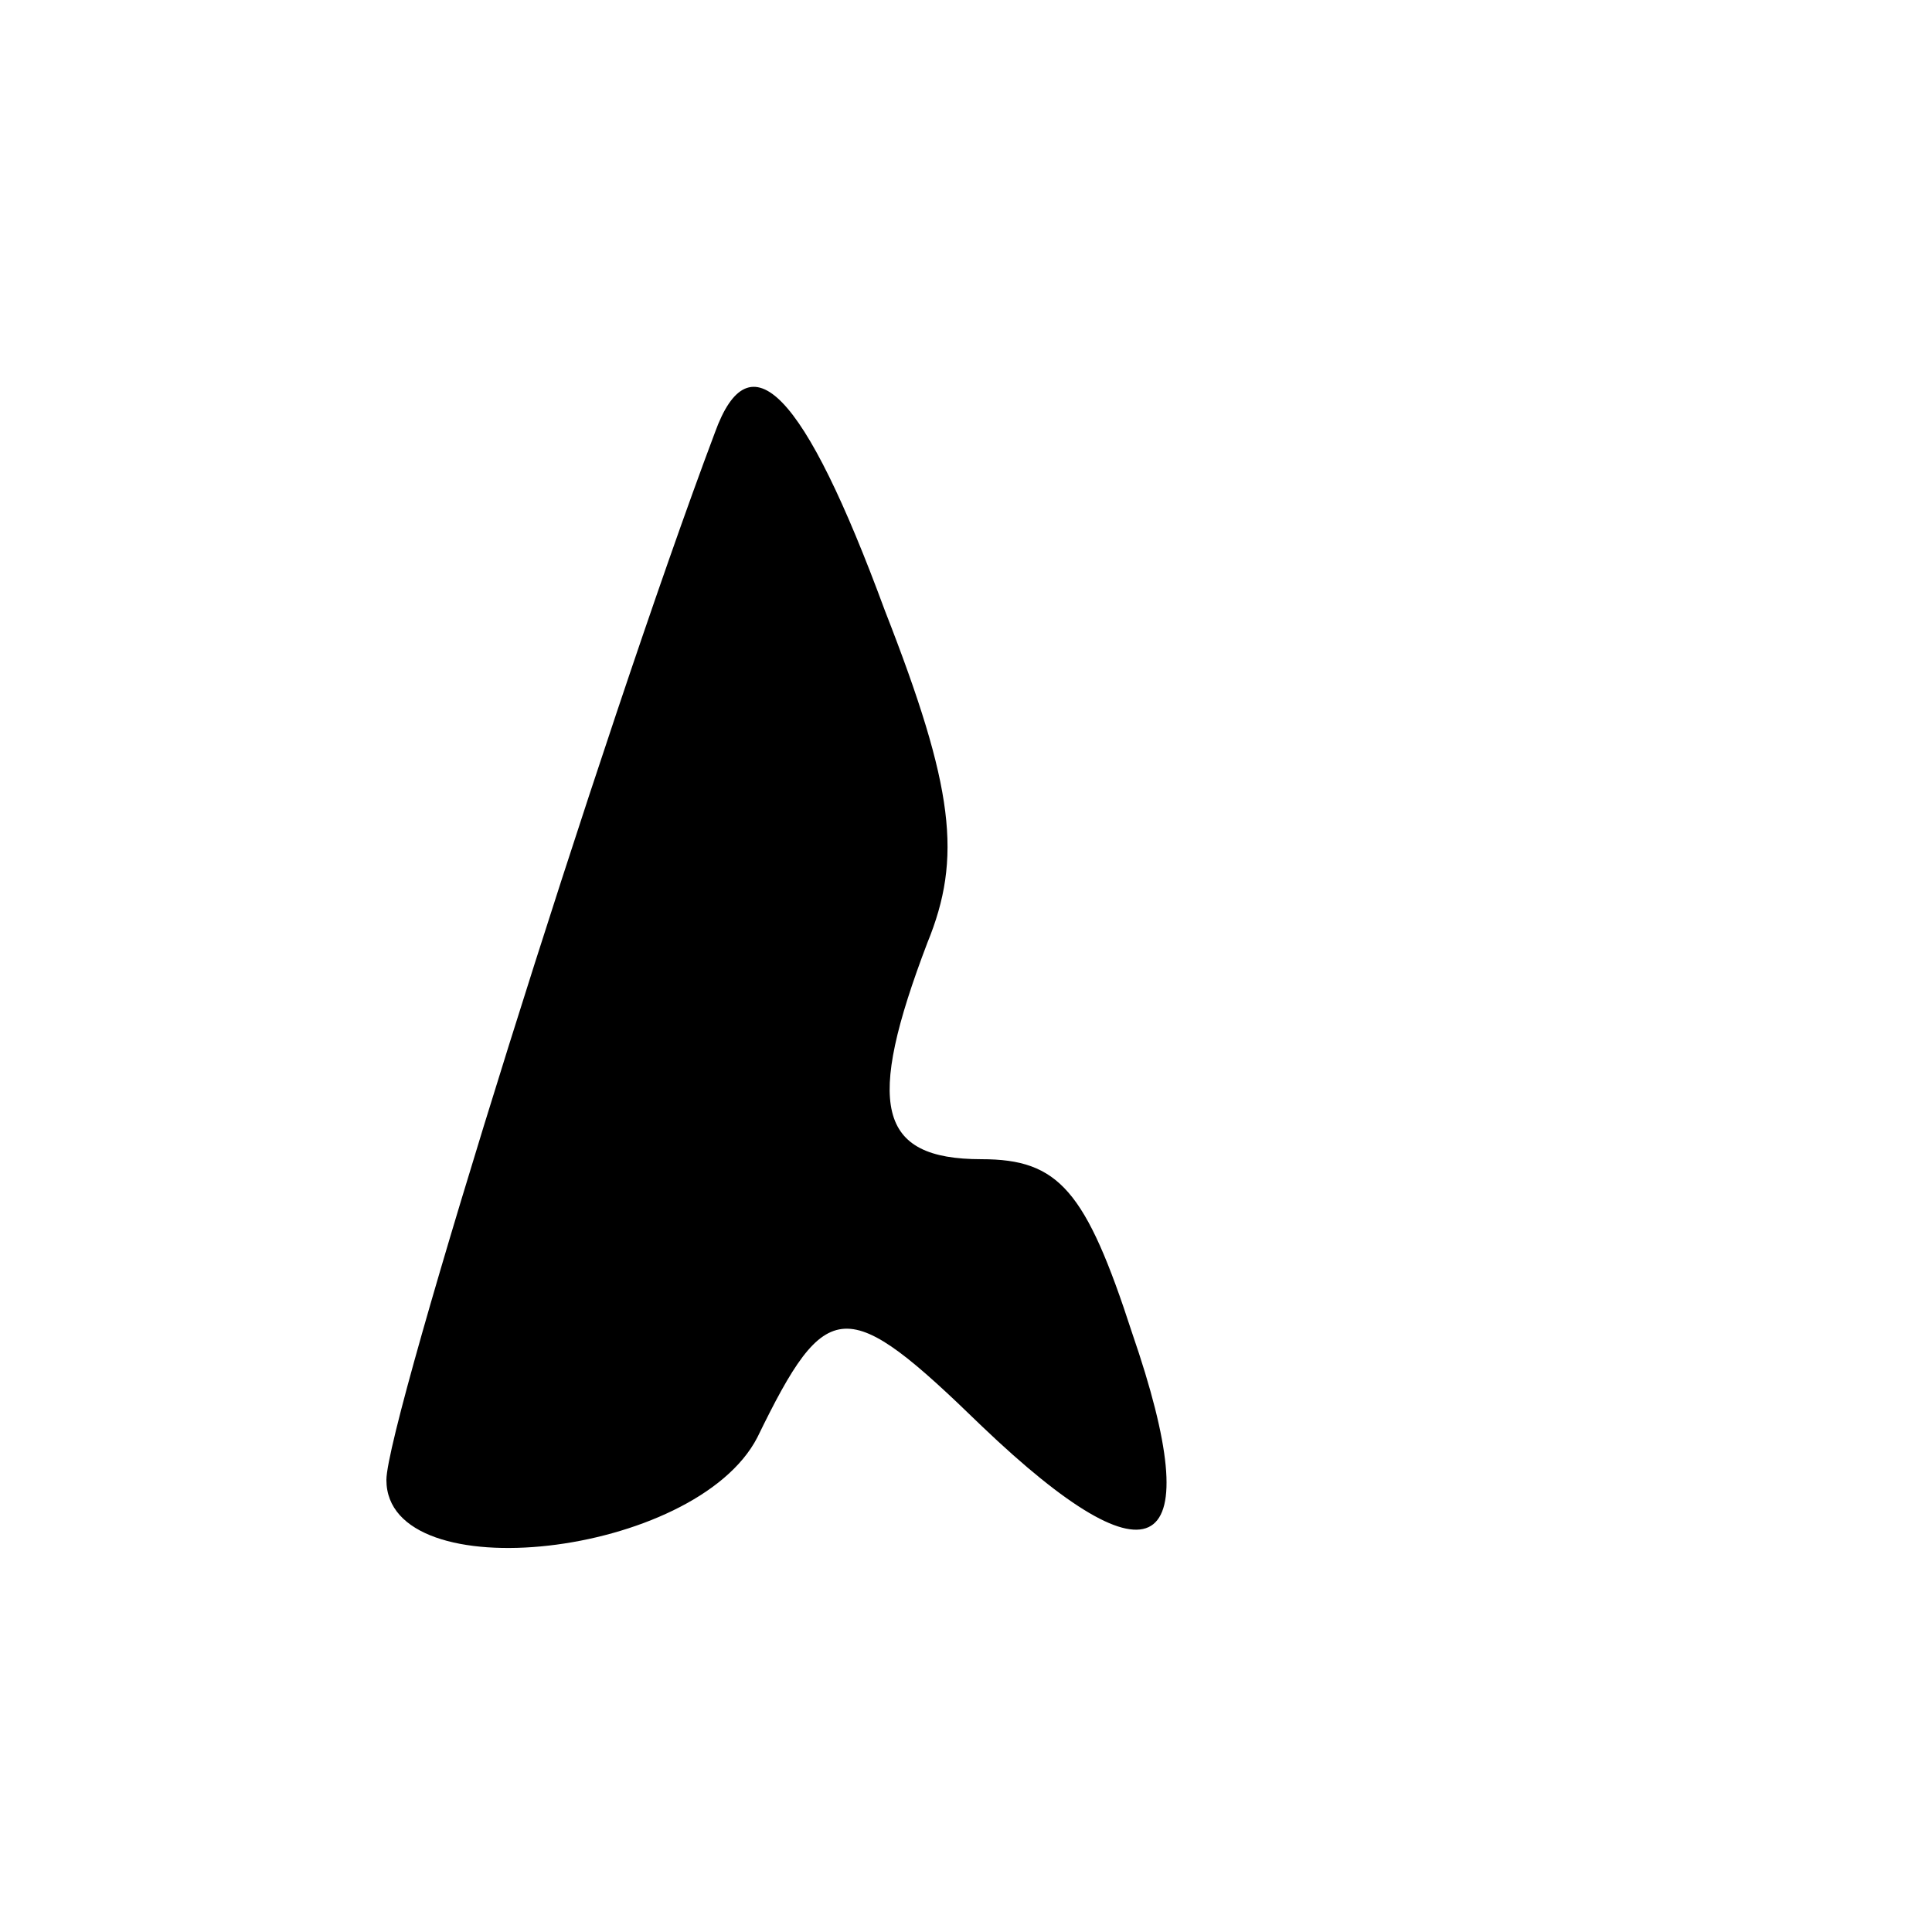 <?xml version="1.0" standalone="no"?>
<!DOCTYPE svg PUBLIC "-//W3C//DTD SVG 20010904//EN"
 "http://www.w3.org/TR/2001/REC-SVG-20010904/DTD/svg10.dtd">
<svg version="1.0" xmlns="http://www.w3.org/2000/svg"
 width="50pt" height="50pt" viewBox="0 0 50 50"
 preserveAspectRatio="xMidYMid meet">
<g transform="translate(0,50) scale(0.1,-0.1)"
fill="#000000" stroke="none">
<path d="M185 388 c-29 -77 -85 -256 -85 -271 0 -29 80 -20 96 11 18 37 23 37
58 3 45 -43 59 -34 39 24 -12 37 -19 45 -39 45 -27 0 -30 14 -14 56 9 22 7 40
-11 86 -21 57 -35 71 -44 46z"/>
</g>
</svg>
